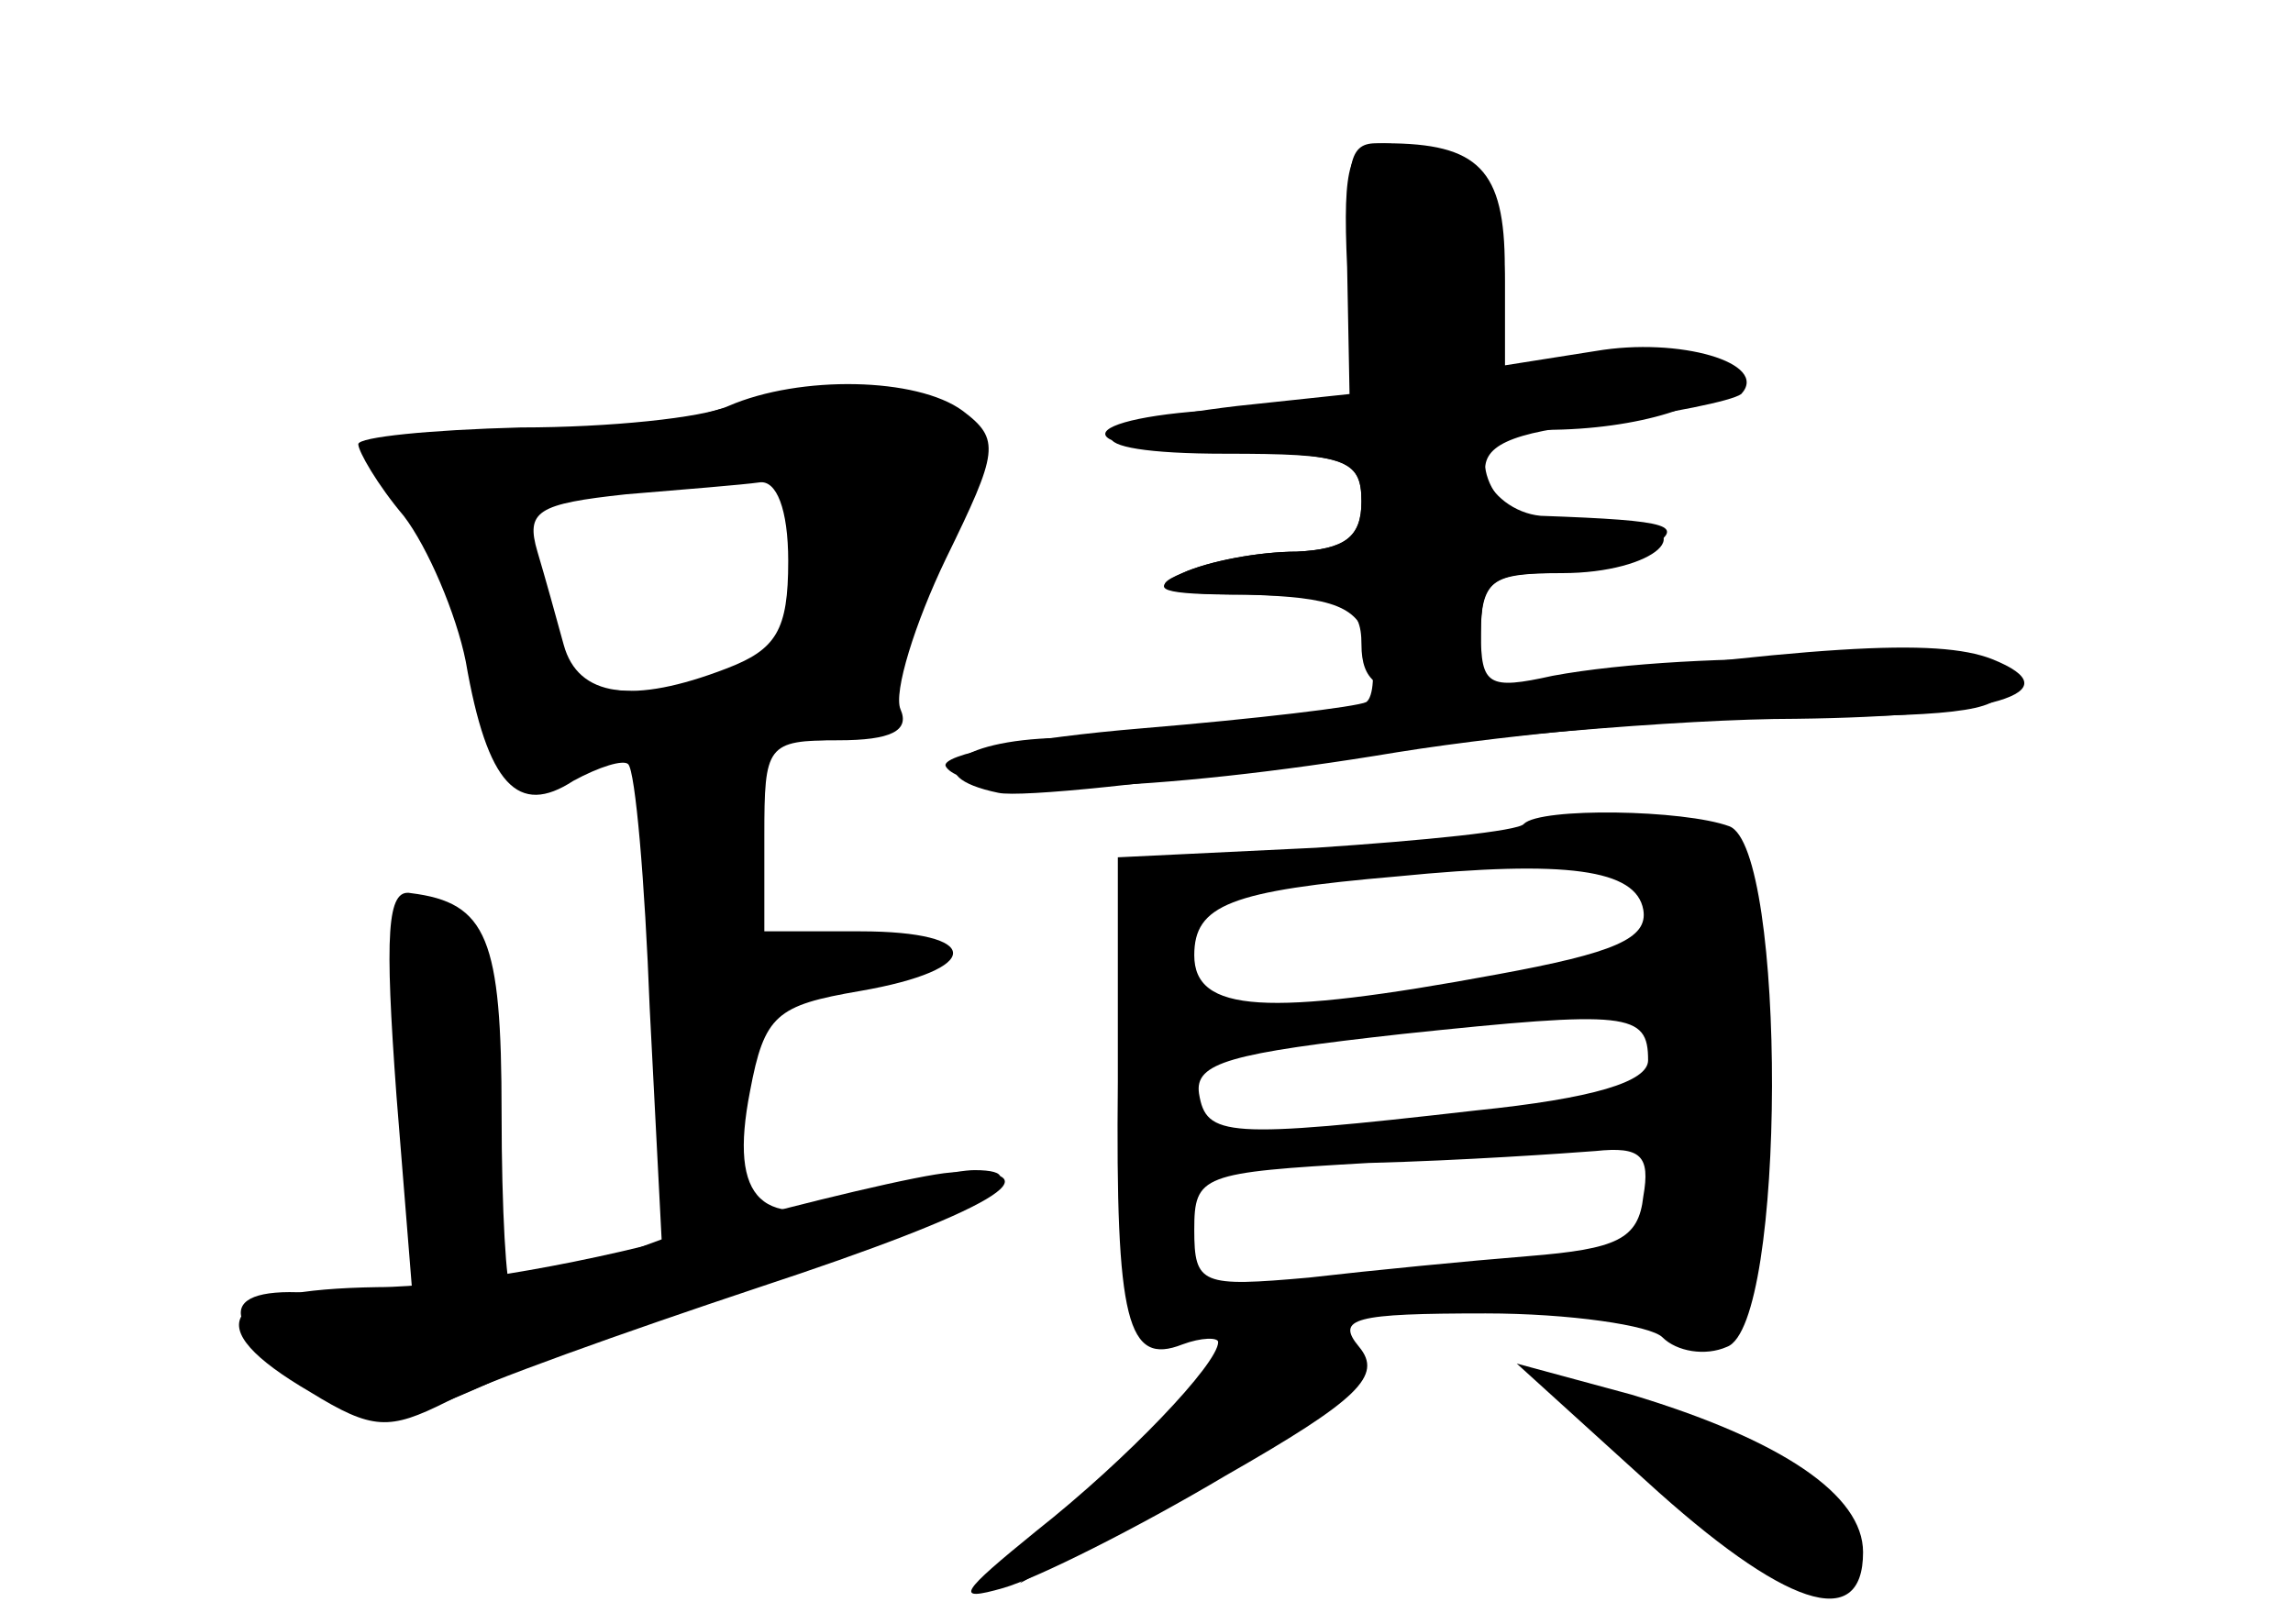 <?xml version="1.0" standalone="no"?>
<!DOCTYPE svg PUBLIC "-//W3C//DTD SVG 20010904//EN"
 "http://www.w3.org/TR/2001/REC-SVG-20010904/DTD/svg10.dtd">
<svg version="1.0" xmlns="http://www.w3.org/2000/svg"
 width="96pt" height="68pt" viewBox="0 0 96 68"
 preserveAspectRatio="xMidYMid meet">
<g transform="translate(0,68) scale(0.1,-0.1)" fill="#000000" stroke="none">
<g id="part-0" class="char-part">
  <path d="M567 565 l6 -55 -44 -1 c-74 -1 -93 -17 -21 -18 55 -1 62 -3 62 -21
0 -15 -7 -20 -27 -21 -16 0 -37 -4 -48 -9 -15 -7 -9 -9 26 -9 38 -1 48 -5 52
-21 3 -11 2 -22 -1 -24 -4 -2 -46 -7 -94 -11 -48 -4 -85 -11 -82 -16 8 -13 87
-11 189 6 50 8 128 15 173 15 63 0 83 3 79 13 -4 13 -128 15 -187 4 -27 -6
-30 -4 -30 18 0 22 4 25 34 25 39 0 60 19 24 22 -13 0 -30 1 -38 2 -8 1 -16 9
-18 19 -3 13 3 17 25 17 39 0 73 11 73 22 0 6 -20 8 -45 6 l-45 -3 0 37 c0 38
-19 58 -54 58 -12 0 -13 -10 -9 -55z"/>
  <path d="M305 510 c-11 -5 -50 -9 -87 -9 -38 -1 -68 -4 -68 -7 0 -3 8 -17 19
-30 10 -13 22 -41 26 -61 9 -52 22 -65 45 -50 11 6 21 9 23 7 3 -3 7 -49 9
-102 l5 -97 -30 -11 c-16 -5 -32 -10 -33 -10 -2 0 -4 33 -4 74 0 73 -6 88 -38
92 -10 2 -11 -17 -6 -85 l7 -87 -37 4 c-45 5 -47 -11 -5 -37 31 -19 32 -19 83
4 28 12 83 32 121 45 71 23 102 40 73 40 -8 0 -30 -5 -47 -11 -42 -15 -56 -2
-47 44 6 32 11 36 46 42 52 9 52 25 0 25 l-40 0 0 40 c0 38 1 40 31 40 22 0
30 4 26 13 -3 7 6 36 19 63 22 45 23 50 7 62 -19 14 -68 15 -98 2z m25 -65 c0
-29 -5 -37 -26 -45 -39 -15 -62 -12 -68 10 -3 11 -8 29 -11 39 -5 17 0 20 37
24 24 2 49 4 56 5 7 1 12 -11 12 -33z"/>
  <path d="M638 335 c-2 -3 -42 -7 -87 -10 l-83 -4 0 -94 c-1 -101 4 -119 27
-110 8 3 15 3 15 1 0 -9 -38 -49 -76 -79 -32 -26 -35 -30 -14 -24 14 4 56 25
93 47 56 32 66 42 56 54 -10 12 -2 14 53 14 35 0 69 -5 74 -10 6 -6 18 -8 27
-4 25 9 25 209 1 218 -19 7 -79 8 -86 1z m50 -36 c2 -12 -12 -18 -61 -27 -97
-18 -127 -16 -127 8 0 21 15 27 85 33 71 7 100 3 103 -14z m2 -63 c0 -9 -23
-16 -72 -21 -105 -12 -113 -11 -116 7 -2 13 13 17 85 25 95 10 103 9 103 -11z
m-2 -57 c-2 -18 -11 -22 -48 -25 -25 -2 -66 -6 -92 -9 -45 -4 -48 -3 -48 20 0
23 3 24 73 28 39 1 82 4 95 5 19 2 23 -2 20 -19z"/>
  <path d="M689 60 c58 -53 91 -64 91 -30 0 24 -34 47 -97 66 l-48 13 54 -49z"/>
</g>
<g id="part-1" class="char-part">
  <path d="M290 505 c-19 -8 -56 -14 -81 -14 l-47 -1 19 -37 c10 -21 19 -46 19
-58 0 -37 12 -45 55 -35 22 5 59 10 82 10 33 0 41 3 37 15 -3 8 4 35 16 61 15
29 19 49 13 55 -16 16 -76 18 -113 4z m45 -62 c-4 -21 -9 -41 -11 -45 -7 -11
-94 -10 -94 1 0 5 -3 22 -6 39 -7 34 2 38 80 41 l38 1 -7 -37z"/>
</g>
<g id="part-2" class="char-part">
  <path d="M295 165 c-44 -13 -106 -24 -137 -24 -66 -1 -76 -16 -28 -44 26 -16
33 -16 57 -4 15 8 74 29 131 48 97 32 129 50 80 48 -13 -1 -59 -12 -103 -24z"/>
</g>
<g id="part-3" class="char-part">
  <path d="M564 568 l1 -53 -47 -5 c-68 -8 -71 -20 -5 -20 50 0 57 -2 57 -20 0
-15 -7 -20 -27 -21 -16 0 -37 -4 -48 -9 -15 -6 -8 -9 28 -9 40 -1 47 -4 47
-21 0 -15 7 -20 25 -20 20 0 25 5 25 25 0 21 5 25 28 25 15 0 34 5 42 10 16
10 11 12 -45 14 -11 1 -21 9 -23 17 -2 12 9 18 49 22 28 4 54 9 58 12 12 13
-26 24 -61 18 l-38 -6 0 41 c0 41 -11 52 -50 52 -15 0 -18 -8 -16 -52z"/>
</g>
<g id="part-4" class="char-part">
  <path d="M615 390 c-71 -10 -149 -19 -172 -19 -43 -1 -59 -16 -25 -23 9 -2 69
4 132 14 63 9 154 17 202 17 82 1 117 11 82 25 -23 9 -74 6 -219 -14z"/>
</g>
<g id="part-5" class="char-part">
  <path d="M476 67 l-49 -50 41 23 c23 13 39 27 37 31 -3 4 2 10 11 13 10 4 13
2 9 -7 -4 -6 3 -1 15 13 12 14 18 19 14 11 -5 -9 -3 -12 4 -7 19 12 14 24 -10
23 -14 0 -42 -19 -72 -50z"/>
  <path d="M698 59 c23 -22 47 -37 52 -34 6 3 10 1 10 -5 0 -6 5 -8 10 -5 19 12
-9 44 -56 65 -26 11 -49 20 -53 20 -3 0 13 -19 37 -41z"/>
</g>
</g>
</svg>